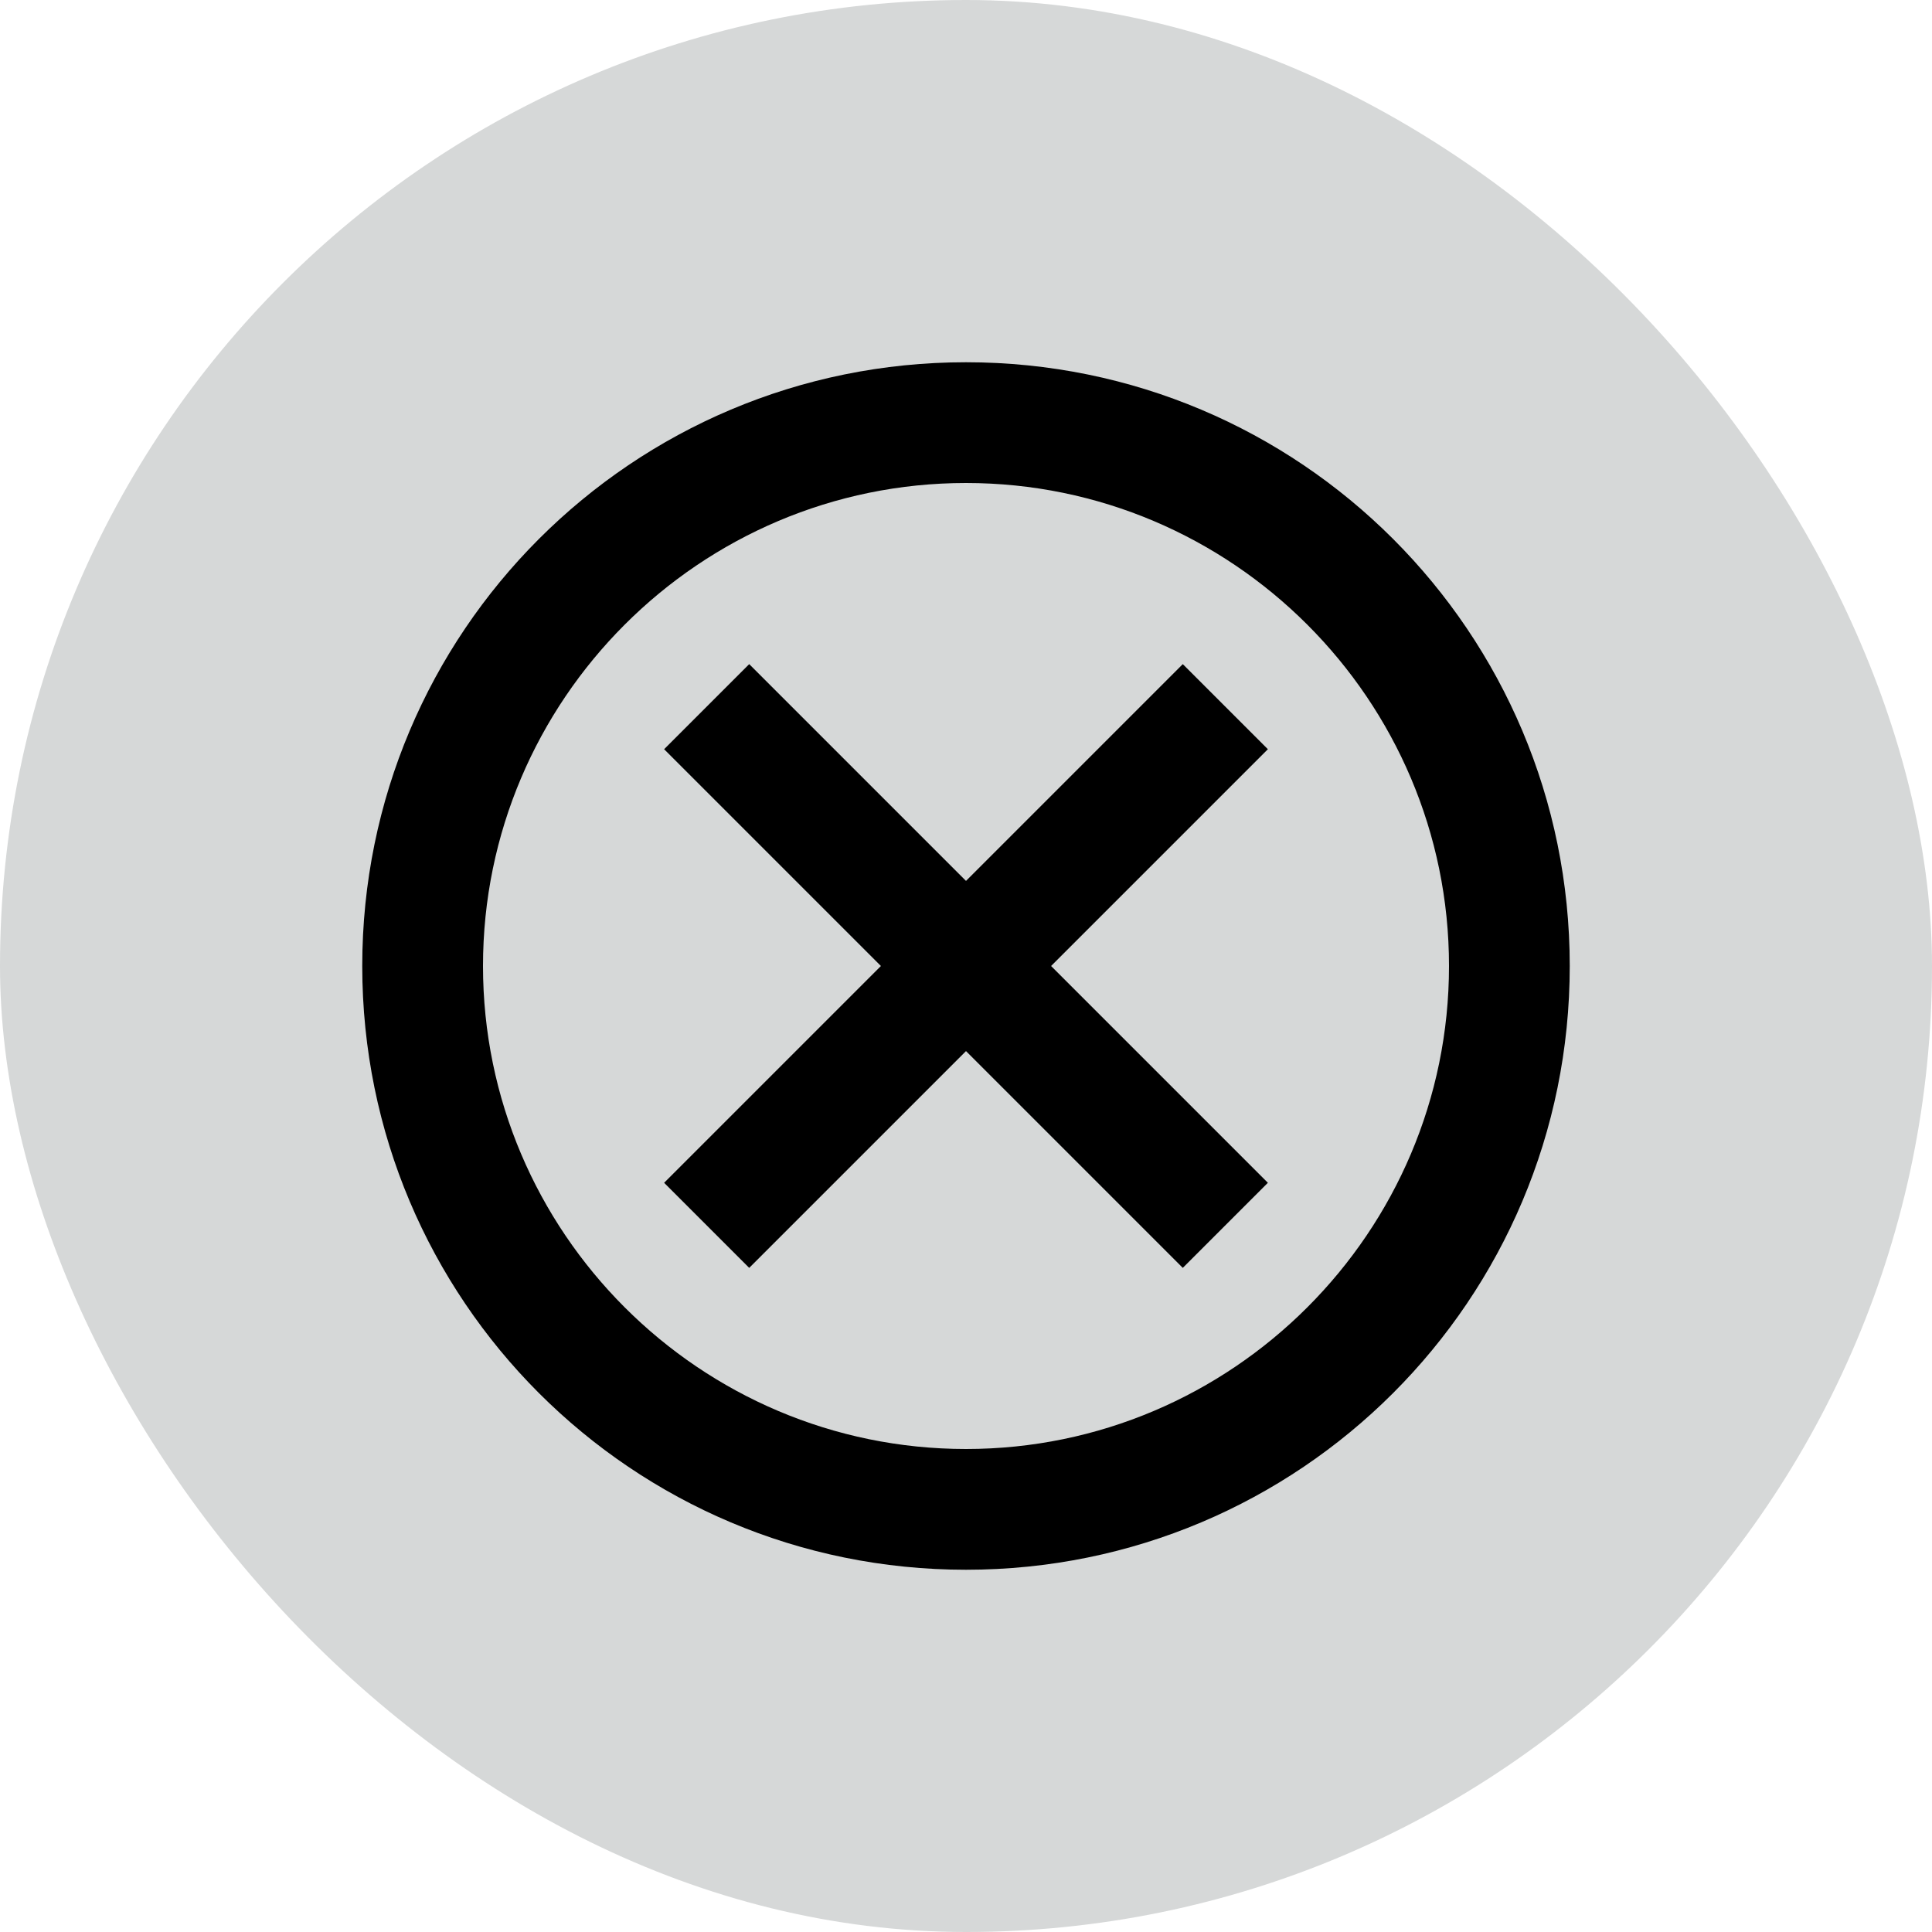 <svg width="24" height="24" viewBox="0 0 24 24" fill="none" xmlns="http://www.w3.org/2000/svg">
<rect width="24" height="24" rx="12" fill="#D6D8D8"/>
<path d="M12 4.5C7.853 4.5 4.5 7.853 4.5 12C4.5 16.148 7.853 19.5 12 19.5C16.148 19.5 19.5 16.148 19.5 12C19.5 7.853 16.148 4.5 12 4.5ZM12 18C8.693 18 6 15.307 6 12C6 8.693 8.693 6 12 6C15.307 6 18 8.693 18 12C18 15.307 15.307 18 12 18ZM14.693 8.25L12 10.943L9.307 8.25L8.25 9.307L10.943 12L8.25 14.693L9.307 15.75L12 13.057L14.693 15.75L15.75 14.693L13.057 12L15.75 9.307L14.693 8.25Z" fill="black"/>
</svg>
